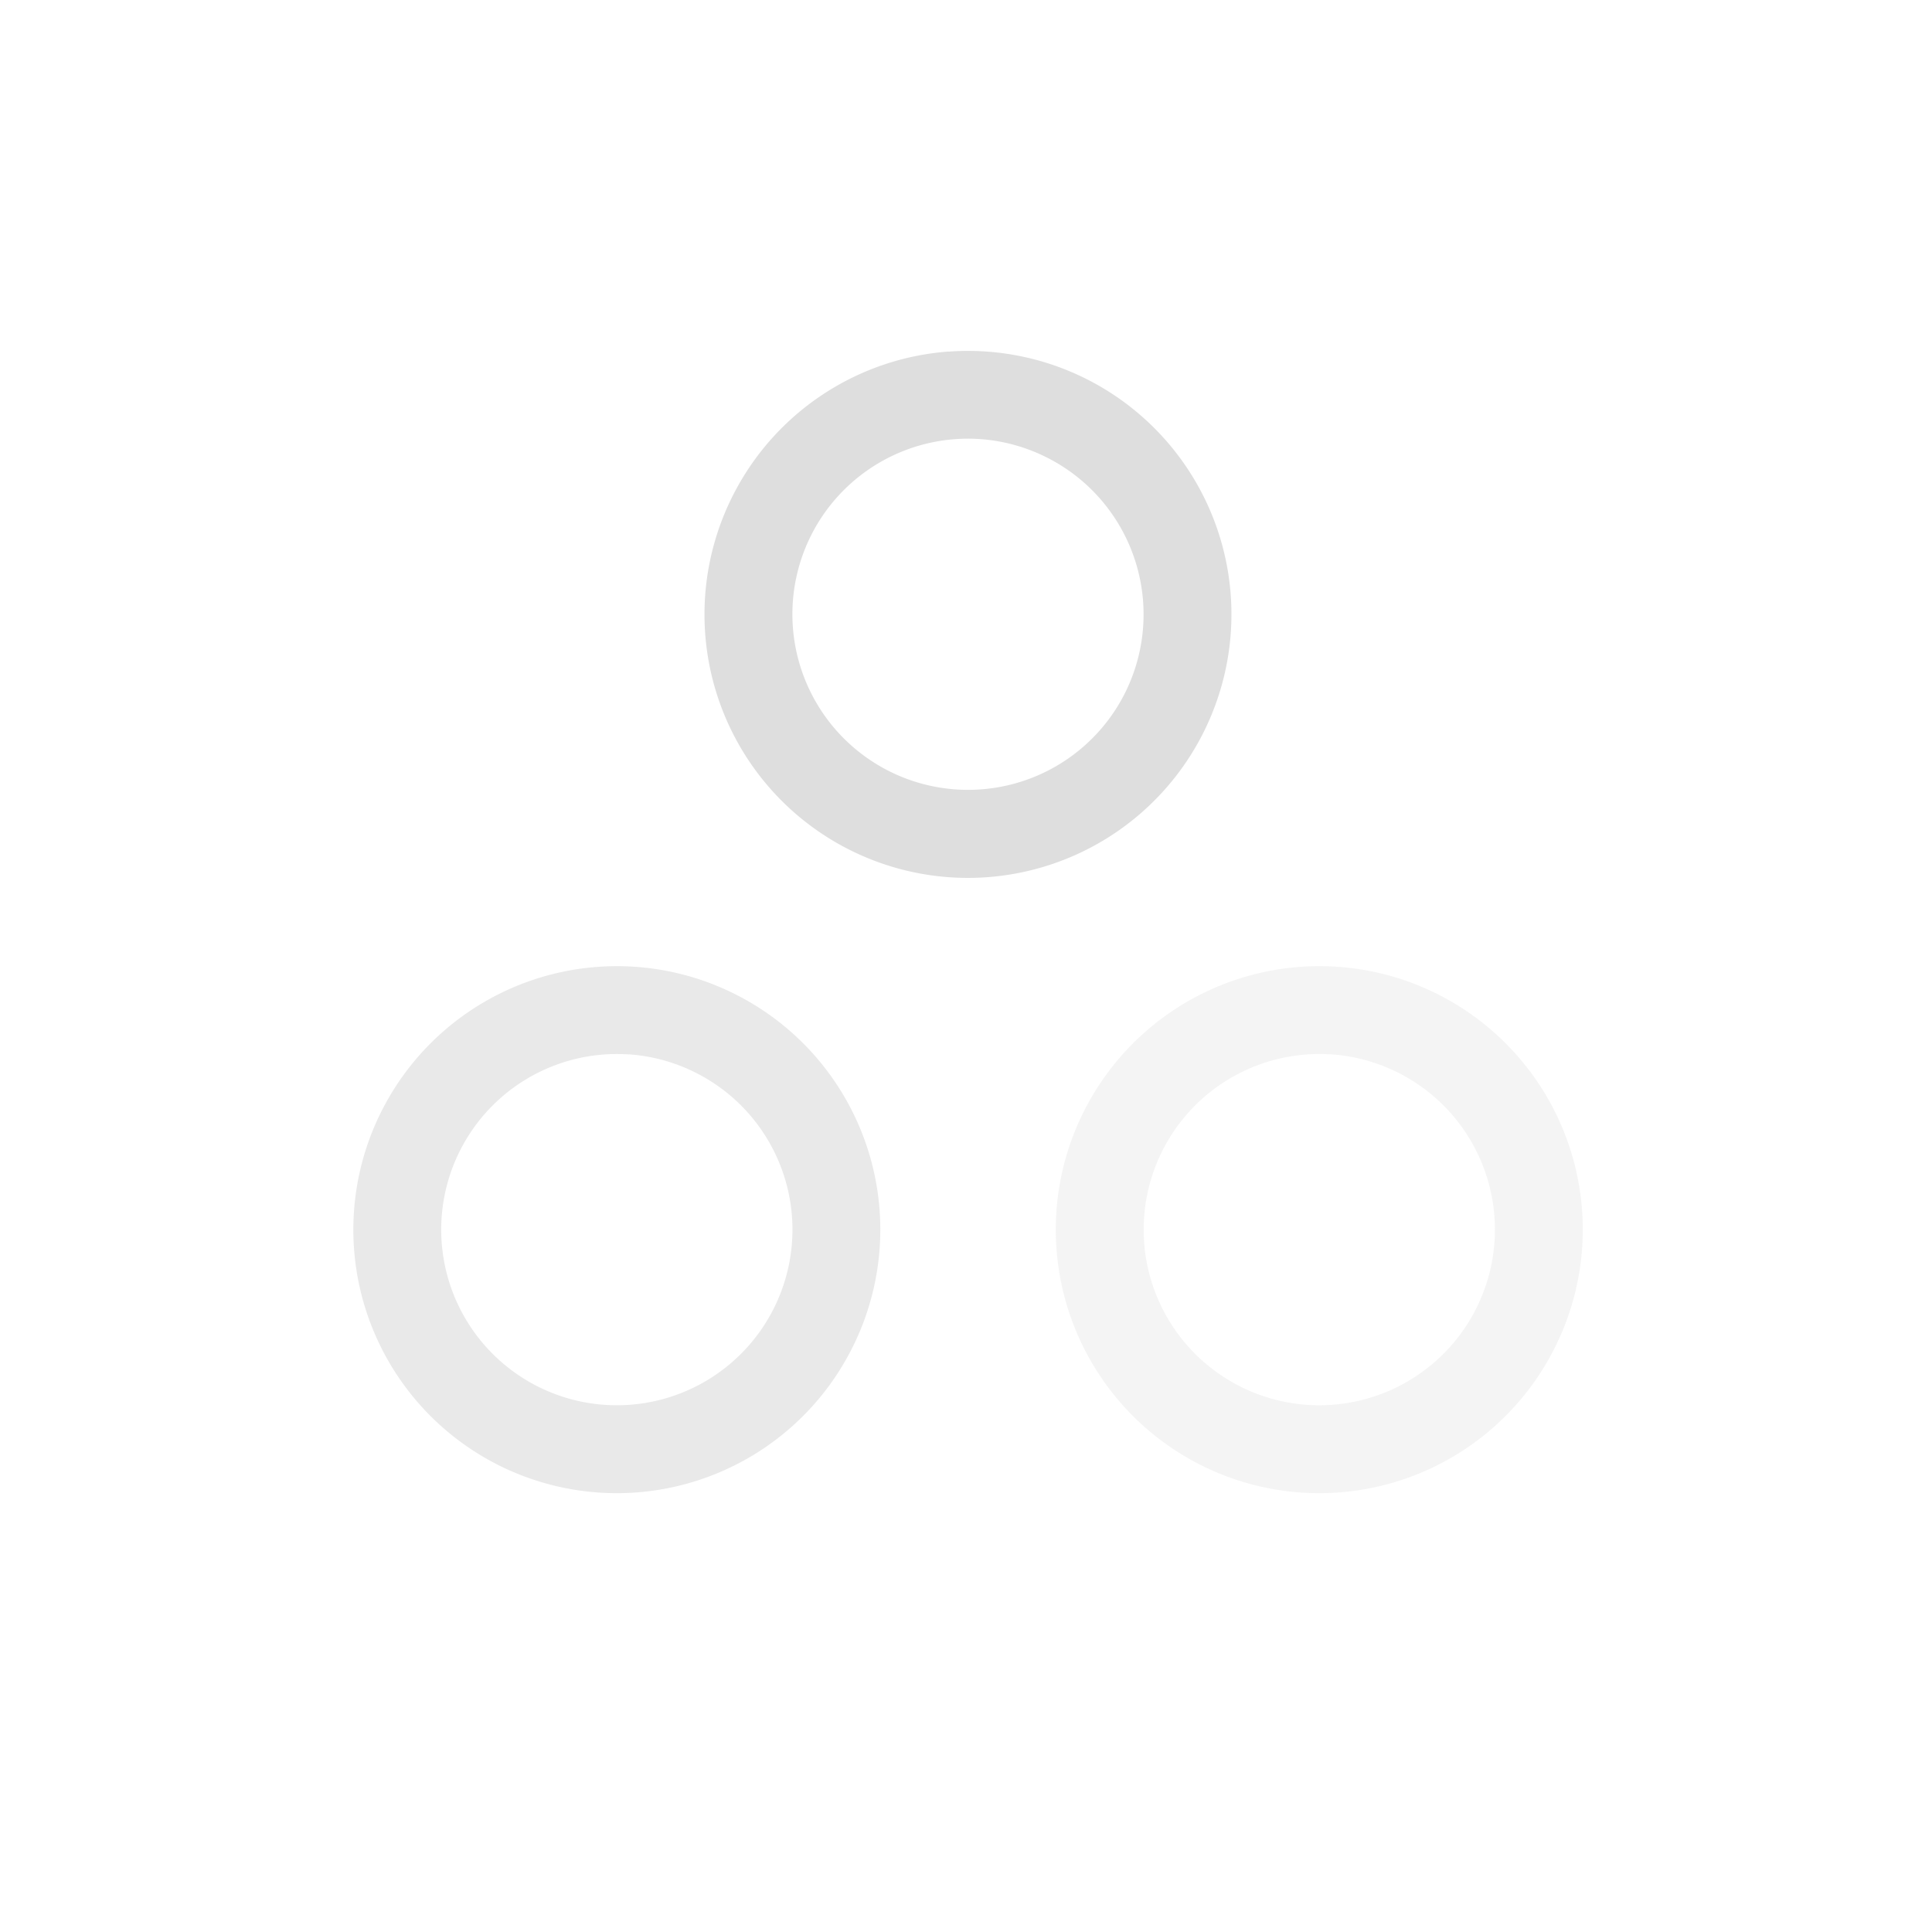 <?xml version='1.0' encoding='ASCII'?>
<svg xmlns="http://www.w3.org/2000/svg" width="16" height="16" viewBox="-3 -3 22 22">
<defs><style id="current-color-scheme" type="text/css">.ColorScheme-Contrast{color:#dedede; fill:currentColor;}</style></defs><g fill="currentColor" class="ColorScheme-Contrast" style="fill:currentColor">
<style id="current-color-scheme" type="text/css" class="ColorScheme-Contrast" fill="currentColor" style="fill:currentColor">
.ColorScheme-Contrast{color:#dedede}
</style>
<path d="M7.803 1.003a3 3 0 0 0-2.416 1.56 3 3 0 0 0 1.203 4.07 3 3 0 0 0 4.069-1.206A3 3 0 0 0 9.456 1.36a3 3 0 0 0-1.653-.356M8.161 2a2 2 0 0 1 .816.239A2 2 0 0 1 9.78 4.95a2 2 0 0 1-2.711.802 2 2 0 0 1-.803-2.713A2 2 0 0 1 8.161 2" class="ColorScheme-Contrast" style="fill:currentColor" fill="currentColor"/>
<path d="M3.804 8.01a3 3 0 0 0-2.416 1.56 3 3 0 0 0 1.203 4.069 3 3 0 0 0 4.069-1.205 3 3 0 0 0-1.204-4.069 3 3 0 0 0-1.652-.355m.357.996a2 2 0 0 1 .817.238 2 2 0 0 1 .803 2.713 2 2 0 0 1-2.711.803 2 2 0 0 1-.803-2.713 2 2 0 0 1 1.894-1.04" opacity=".65" class="ColorScheme-Contrast" fill="currentColor" style="fill:currentColor"/>
<path d="M11.803 8.01a3 3 0 0 0-2.416 1.56 3 3 0 0 0 1.203 4.069 3 3 0 0 0 4.069-1.205 3 3 0 0 0-1.204-4.069 3 3 0 0 0-1.652-.355m.357.996a2 2 0 0 1 .817.238 2 2 0 0 1 .803 2.713 2 2 0 0 1-2.711.803 2 2 0 0 1-.803-2.713 2 2 0 0 1 1.894-1.04" opacity=".35" class="ColorScheme-Contrast" fill="currentColor" style="fill:currentColor"/>
</g>
</svg>
